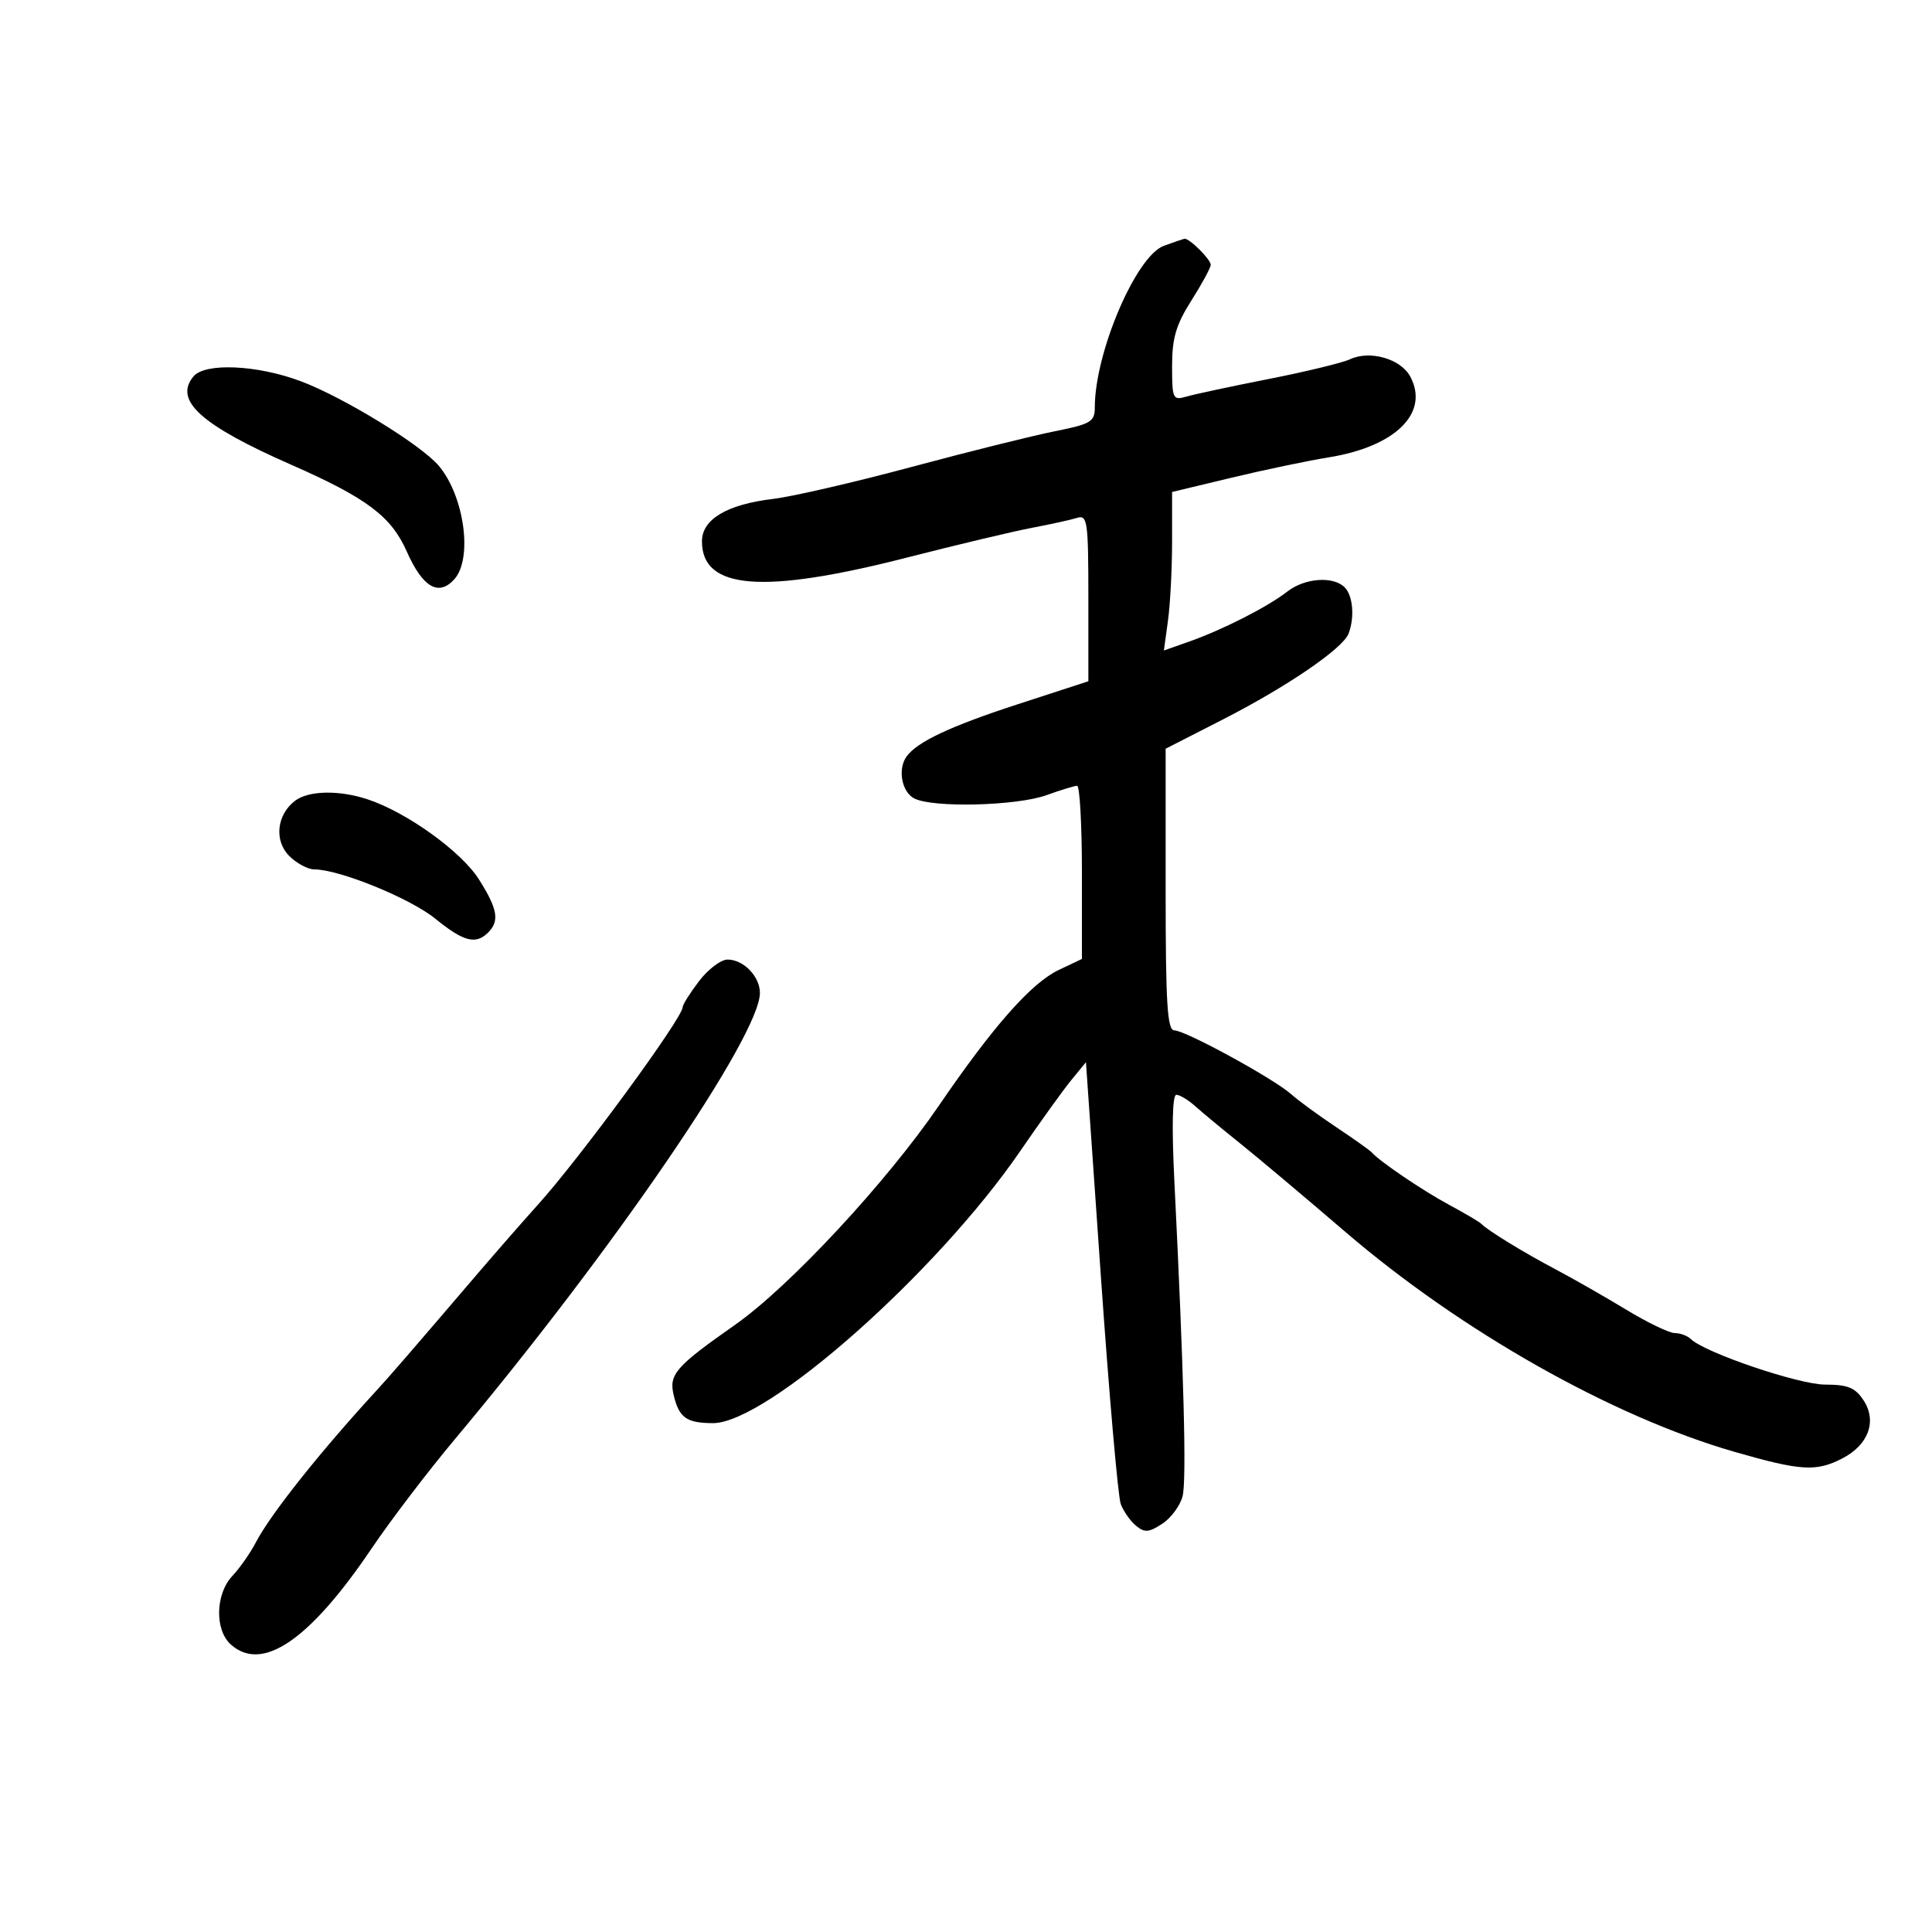 <svg xmlns="http://www.w3.org/2000/svg" width="300" height="300" viewBox="0 0 300 300" version="1.1">
	<path d="M 180.719 38.172 C 176.410 39.745, 170 54.745, 170 63.258 C 170 65.487, 169.392 65.848, 163.750 66.975 C 160.313 67.661, 150.300 70.157, 141.500 72.520 C 132.700 74.884, 123.048 77.112, 120.051 77.470 C 112.869 78.329, 109 80.636, 109 84.061 C 109 91.560, 118.421 92.307, 140.816 86.582 C 148.681 84.571, 157.453 82.485, 160.309 81.946 C 163.164 81.407, 166.287 80.718, 167.250 80.416 C 168.855 79.911, 169 80.939, 169 92.826 L 169 105.787 158.010 109.364 C 147.577 112.760, 142.406 115.193, 140.765 117.477 C 139.372 119.417, 140.005 122.932, 141.934 123.965 C 144.741 125.467, 157.833 125.153, 162.500 123.471 C 164.700 122.679, 166.838 122.023, 167.250 122.015 C 167.662 122.007, 168 128.054, 168 135.453 L 168 148.906 164.431 150.600 C 160.148 152.632, 154.264 159.287, 145.784 171.692 C 137.637 183.608, 122.611 199.770, 114.165 205.699 C 104.814 212.264, 103.819 213.416, 104.631 216.733 C 105.469 220.156, 106.620 220.965, 110.684 220.985 C 119.048 221.025, 145.442 197.665, 158.426 178.730 C 161.530 174.204, 165.095 169.248, 166.348 167.718 L 168.626 164.937 170.945 198.218 C 172.220 216.523, 173.607 232.418, 174.028 233.541 C 174.448 234.664, 175.511 236.179, 176.391 236.909 C 177.731 238.022, 178.393 237.972, 180.479 236.606 C 181.848 235.709, 183.268 233.779, 183.635 232.318 C 184.265 229.807, 183.827 213.102, 182.348 183.250 C 181.936 174.942, 182.051 170, 182.657 170 C 183.188 170, 184.500 170.787, 185.572 171.750 C 186.644 172.713, 189.766 175.300, 192.510 177.499 C 195.255 179.698, 202.626 185.898, 208.891 191.275 C 226.881 206.718, 250.335 219.972, 269.362 225.449 C 279.671 228.416, 282.021 228.557, 286.093 226.452 C 290.140 224.359, 291.486 220.672, 289.378 217.454 C 288.078 215.470, 286.935 215, 283.411 215 C 279.325 215, 264.733 210.051, 262.550 207.925 C 262.027 207.416, 260.902 206.999, 260.050 206.997 C 259.197 206.996, 255.800 205.357, 252.500 203.356 C 249.200 201.355, 244.250 198.529, 241.500 197.076 C 236.561 194.468, 230.971 191.039, 230 190.023 C 229.725 189.735, 227.475 188.409, 225 187.075 C 220.894 184.862, 214.227 180.342, 213 178.940 C 212.725 178.625, 210.250 176.868, 207.500 175.034 C 204.750 173.200, 201.600 170.895, 200.500 169.911 C 197.815 167.509, 184.072 160, 182.362 160 C 181.254 160, 181 155.915, 181 138.131 L 181 116.262 189.843 111.742 C 199.838 106.633, 208.512 100.714, 209.402 98.395 C 210.372 95.868, 210.089 92.489, 208.800 91.200 C 207.018 89.418, 202.595 89.746, 199.885 91.863 C 196.878 94.211, 189.893 97.774, 184.711 99.602 L 180.727 101.008 181.364 96.364 C 181.714 93.810, 182 88.272, 182 84.057 L 182 76.394 191.250 74.175 C 196.338 72.954, 203.116 71.534, 206.314 71.020 C 216.715 69.346, 222.002 64.110, 218.984 58.471 C 217.510 55.715, 212.722 54.341, 209.631 55.786 C 208.459 56.334, 202.775 57.713, 197 58.851 C 191.225 59.989, 185.488 61.215, 184.250 61.576 C 182.113 62.200, 182 61.962, 182 56.812 C 182 52.507, 182.617 50.418, 185 46.661 C 186.650 44.059, 188 41.566, 188 41.120 C 188 40.268, 184.645 36.943, 183.921 37.079 C 183.690 37.122, 182.249 37.614, 180.719 38.172 M 30.040 58.452 C 26.953 62.172, 31.179 65.992, 45.205 72.159 C 56.940 77.319, 60.748 80.176, 63.160 85.628 C 65.628 91.207, 68.097 92.655, 70.541 89.955 C 73.434 86.758, 72.109 77.044, 68.137 72.330 C 65.389 69.068, 53.272 61.649, 46.661 59.180 C 39.884 56.650, 31.829 56.297, 30.040 58.452 M 45.816 124.344 C 42.963 126.513, 42.539 130.539, 44.913 132.913 C 46.061 134.061, 47.813 135, 48.806 135 C 52.689 135, 63.707 139.490, 67.603 142.661 C 71.982 146.224, 73.880 146.720, 75.800 144.800 C 77.598 143.002, 77.275 141.145, 74.362 136.541 C 71.631 132.223, 63.168 126.136, 57.101 124.126 C 52.656 122.653, 47.919 122.745, 45.816 124.344 M 108.551 152.344 C 107.148 154.184, 106 156.010, 106 156.402 C 106 158.067, 90.099 179.770, 83.570 187.017 C 81.331 189.502, 77.197 194.227, 74.381 197.517 C 63.152 210.643, 60.592 213.600, 58.389 216 C 49.588 225.584, 41.995 235.147, 39.730 239.500 C 38.872 241.150, 37.232 243.494, 36.085 244.708 C 33.450 247.499, 33.316 253.071, 35.829 255.345 C 40.683 259.738, 48.051 254.731, 57.661 240.507 C 60.636 236.103, 66.465 228.450, 70.614 223.500 C 95.216 194.144, 118 160.812, 118 154.175 C 118 151.628, 115.451 149, 112.979 149 C 111.947 149, 109.954 150.505, 108.551 152.344" stroke="none" fill="black" fill-rule="evenodd"/>
</svg>